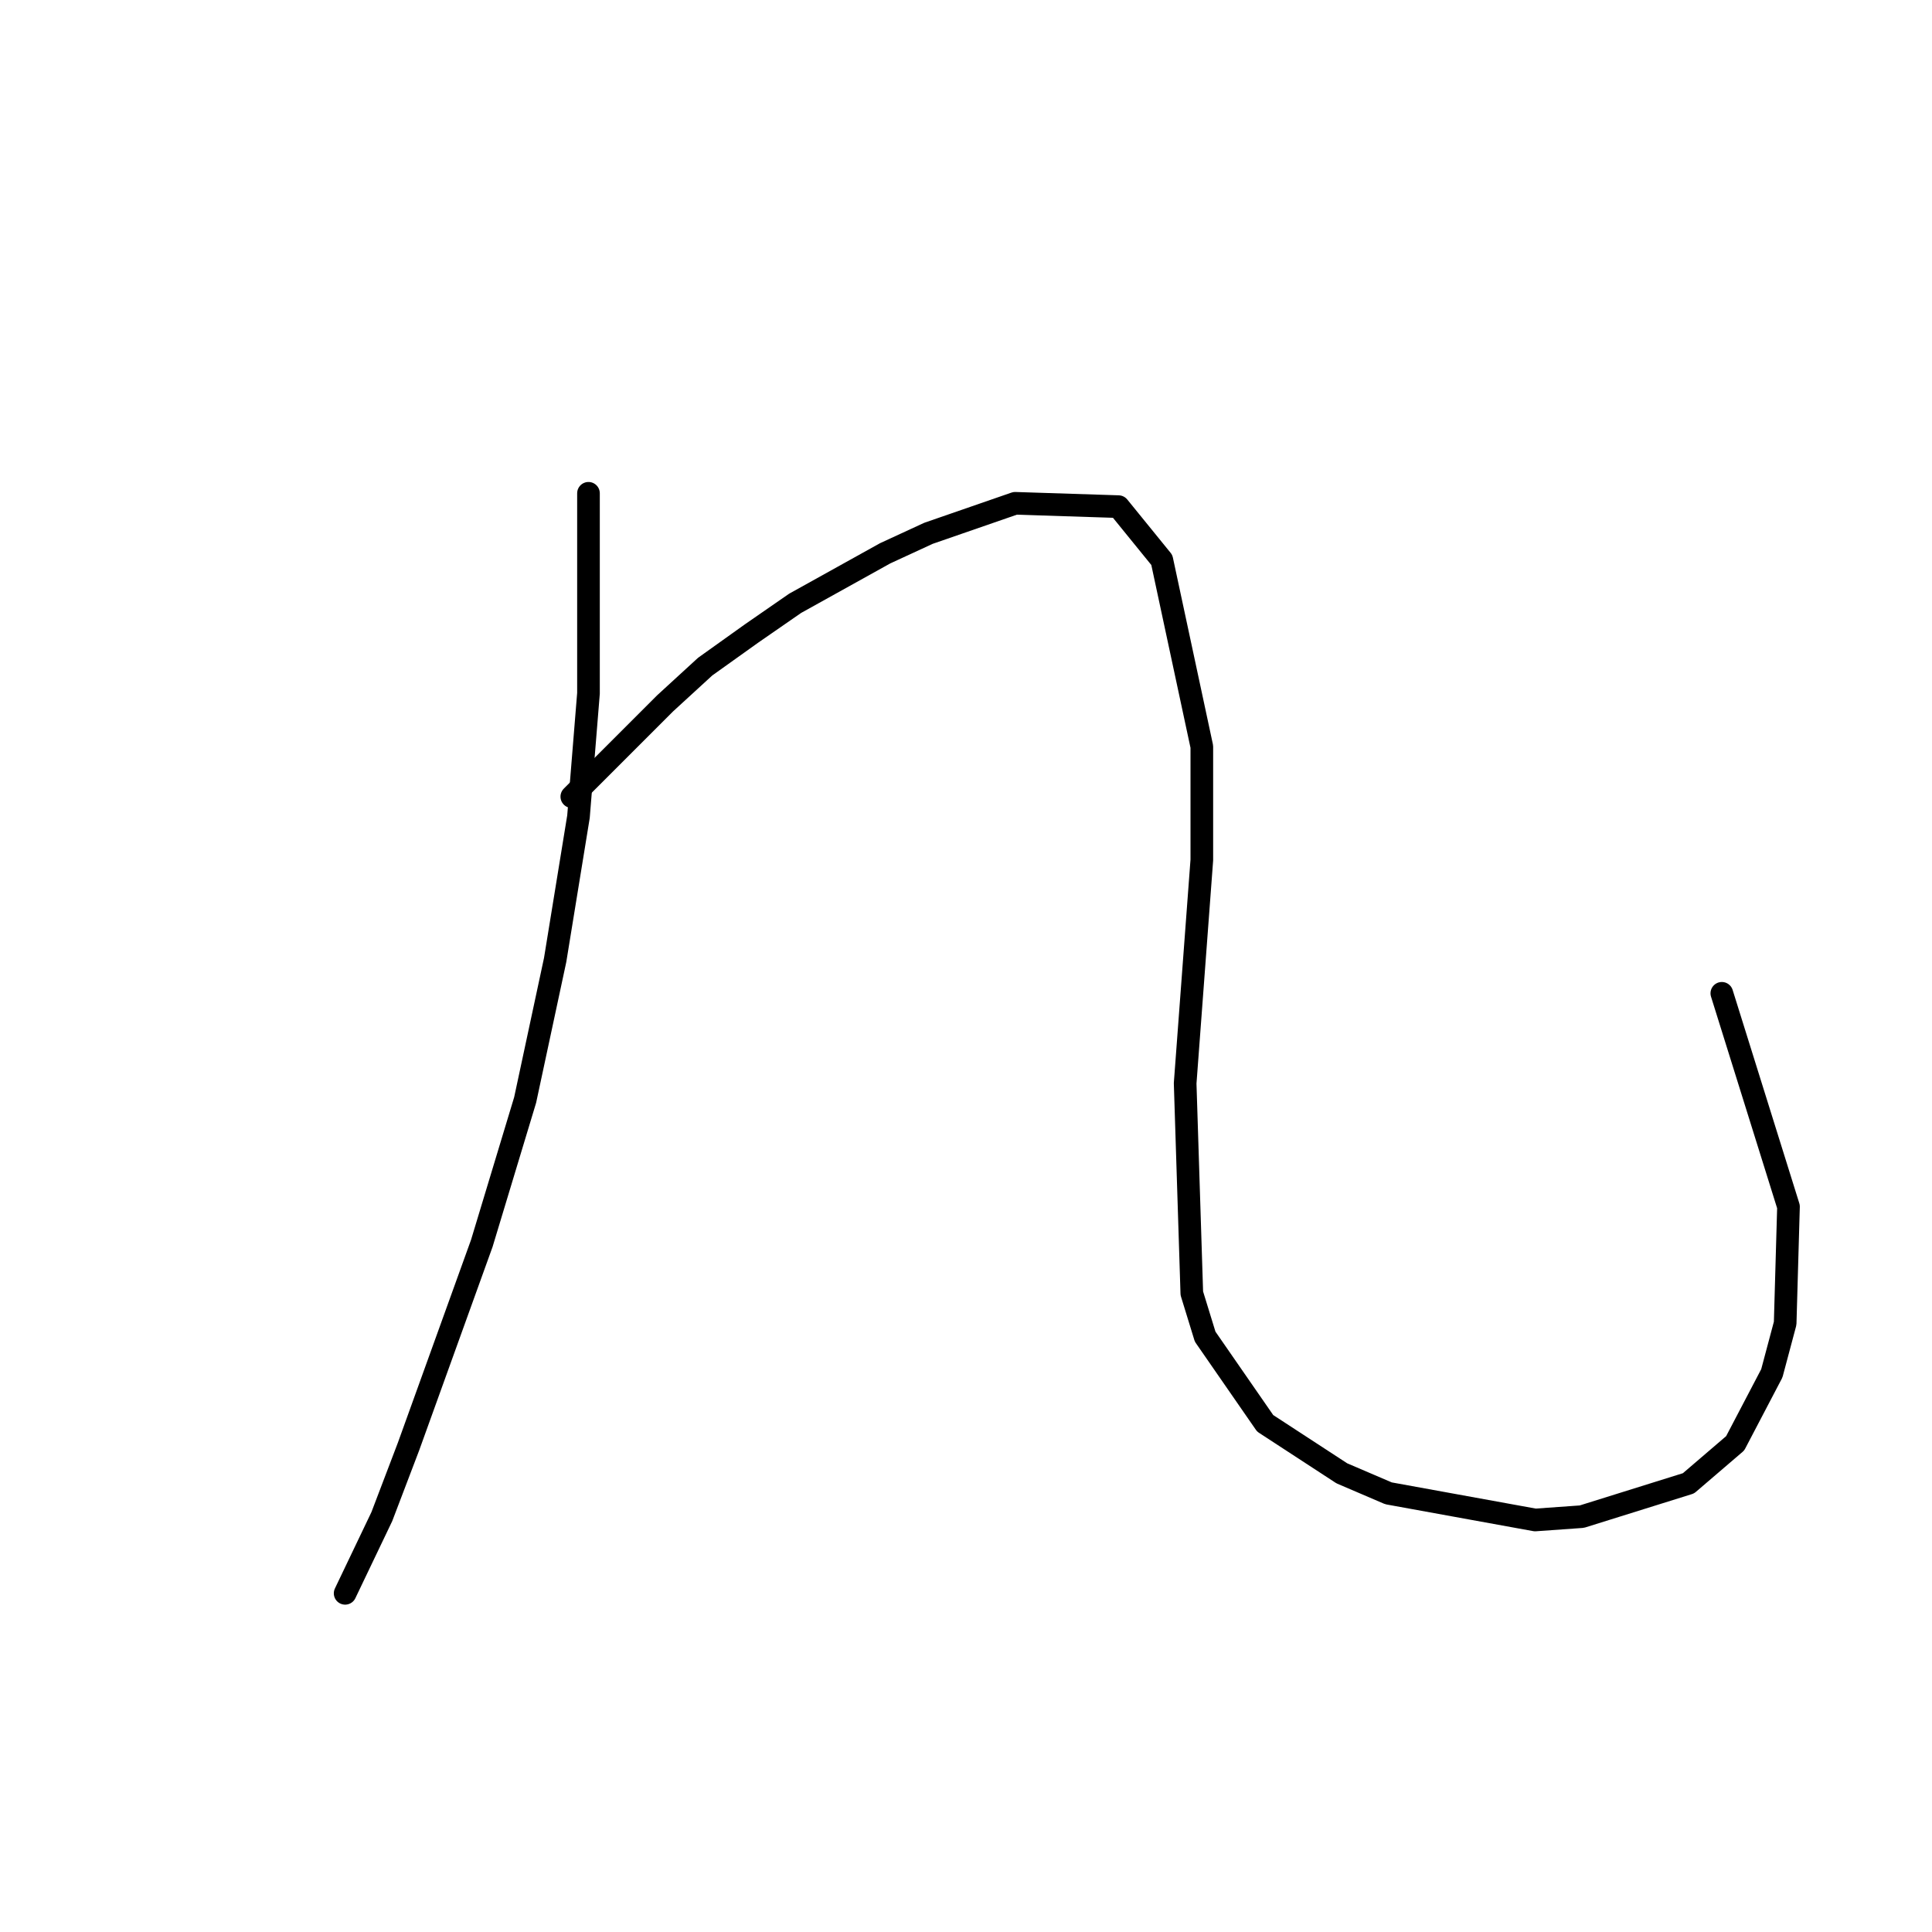 <?xml version="1.0" standalone="no"?>
    <svg width="256" height="256" xmlns="http://www.w3.org/2000/svg" version="1.1">
    <polyline stroke="black" stroke-width="3" stroke-linecap="round" fill="transparent" stroke-linejoin="round" points="77.977 65.365 77.977 91.867 76.652 108.209 73.56 127.202 69.585 145.753 63.843 164.745 54.126 191.688 50.592 200.964 45.733 211.123 45.733 211.123 " />
        <polyline stroke="black" stroke-width="3" stroke-linecap="round" fill="transparent" stroke-linejoin="round" points="75.768 105.559 88.136 93.192 93.436 88.333 99.62 83.916 105.362 79.941 117.287 73.316 123.029 70.666 134.513 66.69 148.205 67.132 153.947 74.199 159.248 98.934 159.248 113.951 157.039 143.544 157.922 171.371 159.689 177.113 167.64 188.596 177.798 195.222 183.982 197.872 203.416 201.405 209.6 200.964 223.734 196.547 229.918 191.247 234.776 181.971 236.543 175.346 236.985 159.887 228.151 131.619 228.151 131.619 " />
        </svg>